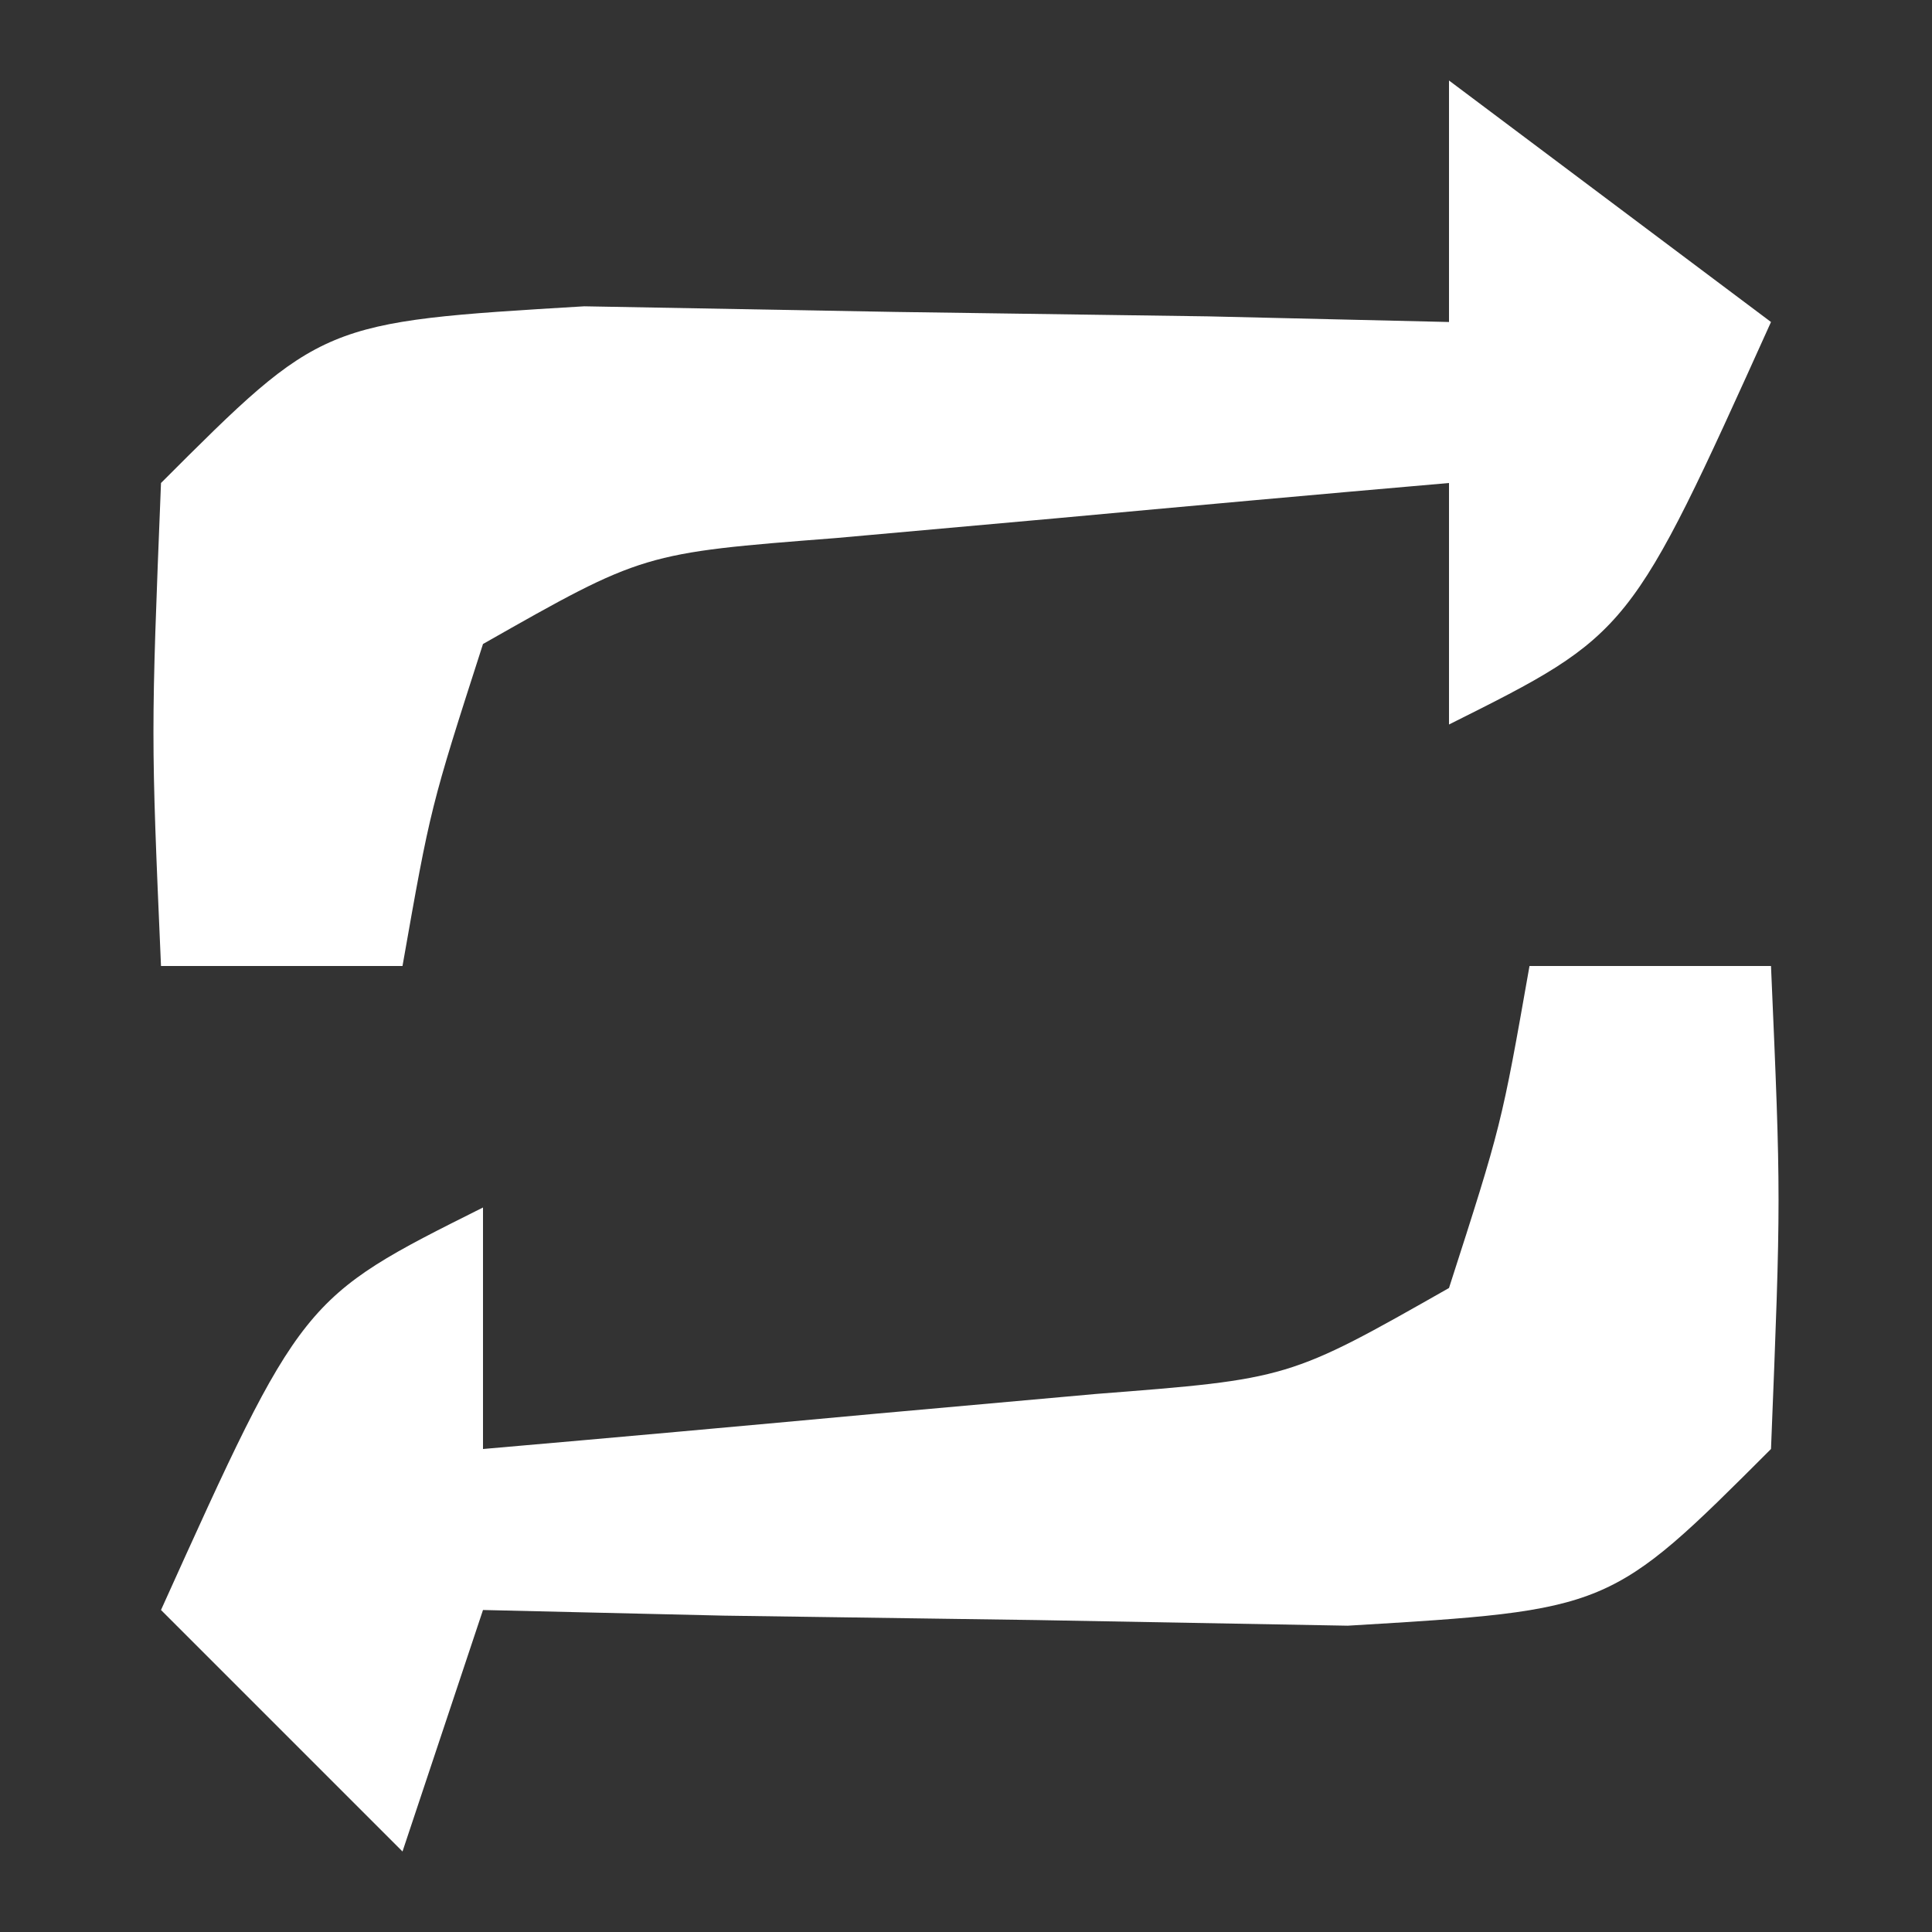 <?xml version="1.0" encoding="UTF-8"?>
<svg version="1.1" xmlns="http://www.w3.org/2000/svg" width="24" height="24">
<rect width="100%" height="100%" fill="#333333" stroke="none"/>
<path d="M0 0 C0.99 0 1.98 0 3 0 C3.125 2.875 3.125 2.875 3 6 C1 8 1 8 -2.258 8.195 C-3.534 8.172 -4.81 8.149 -6.125 8.125 C-8.047 8.098 -8.047 8.098 -10.008 8.07 C-11.489 8.036 -11.489 8.036 -13 8 C-13.33 8.99 -13.66 9.98 -14 11 C-14.99 10.01 -15.98 9.02 -17 8 C-15.25 4.125 -15.25 4.125 -13 3 C-13 3.99 -13 4.98 -13 6 C-11.375 5.859 -9.75 5.712 -8.125 5.562 C-7.22 5.481 -6.315 5.4 -5.383 5.316 C-2.989 5.13 -2.989 5.13 -1 4 C-0.348 1.975 -0.348 1.975 0 0 Z " fill="#FFFFFF" transform="translate(19,12)"/>
<path d="M0 0 C1.32 0.99 2.64 1.98 4 3 C2.25 6.875 2.25 6.875 0 8 C0 7.01 0 6.02 0 5 C-1.625 5.141 -3.25 5.288 -4.875 5.438 C-5.78 5.519 -6.685 5.6 -7.617 5.684 C-10.011 5.87 -10.011 5.87 -12 7 C-12.652 9.025 -12.652 9.025 -13 11 C-13.99 11 -14.98 11 -16 11 C-16.125 8.125 -16.125 8.125 -16 5 C-14 3 -14 3 -10.742 2.805 C-9.466 2.828 -8.19 2.851 -6.875 2.875 C-4.953 2.902 -4.953 2.902 -2.992 2.93 C-1.511 2.964 -1.511 2.964 0 3 C0 2.01 0 1.02 0 0 Z " fill="#FFFFFF" transform="translate(18,1)"/>
</svg>
